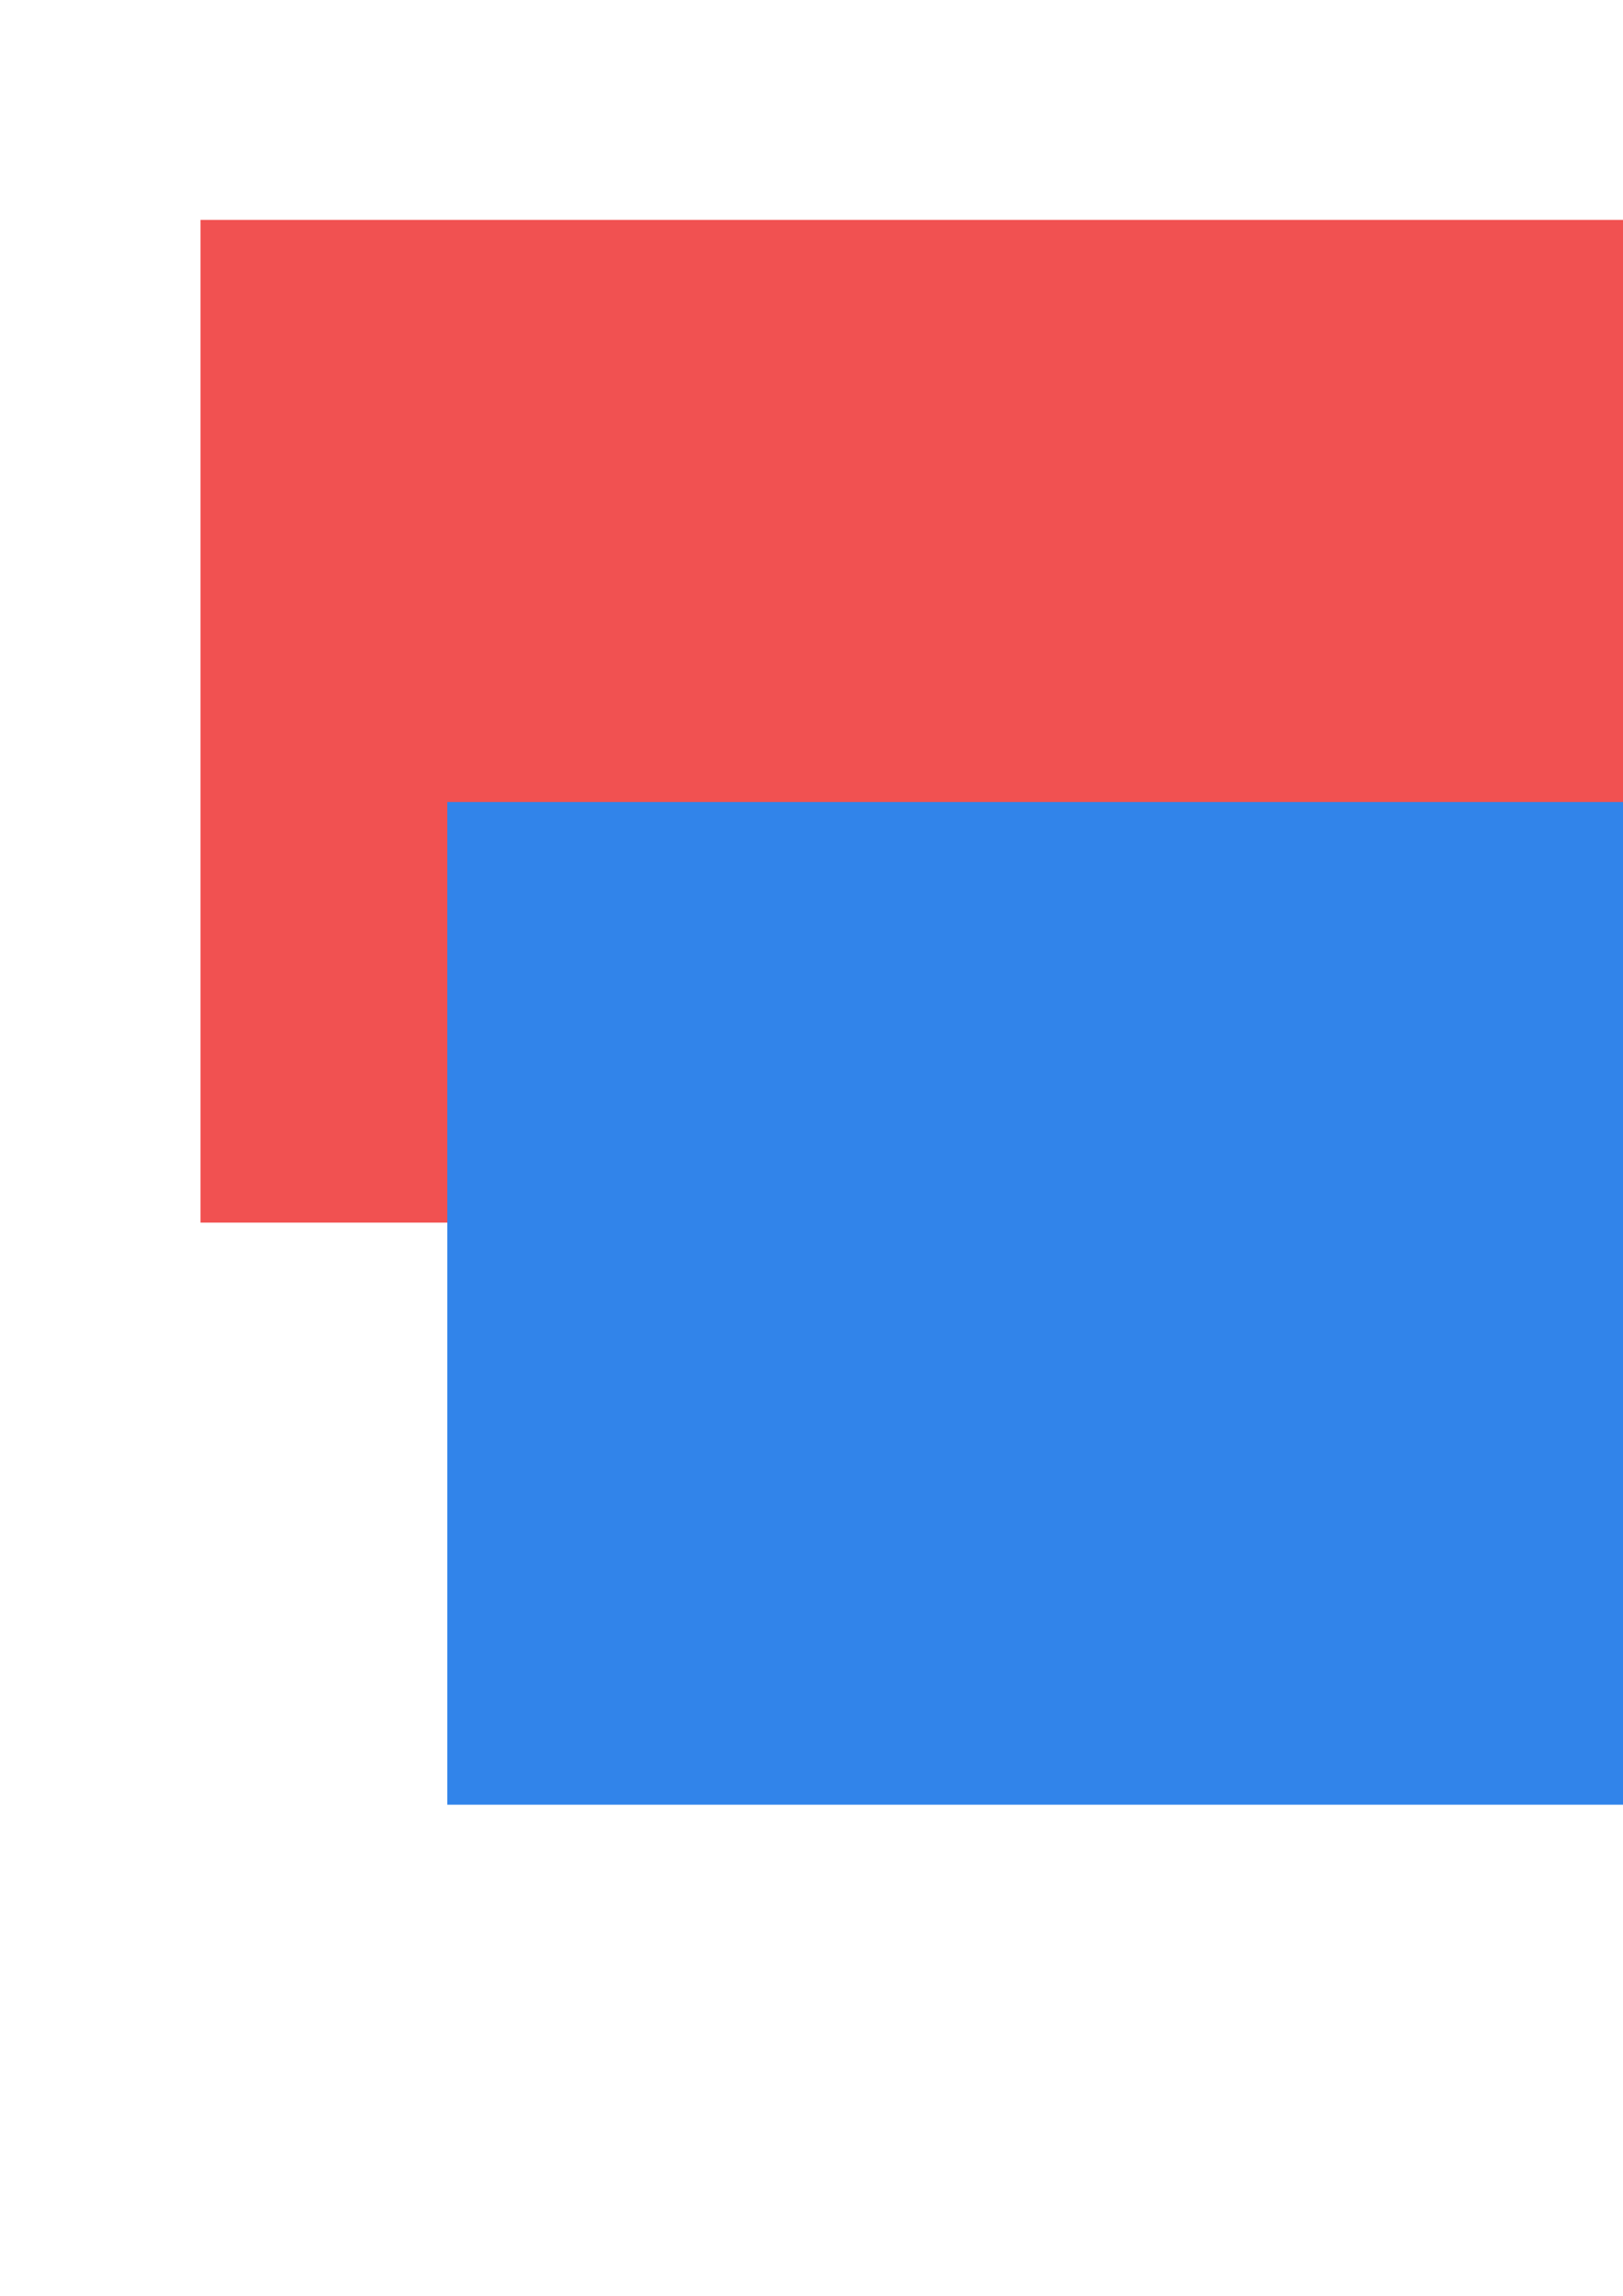 <?xml version="1.0" encoding="UTF-8" standalone="no"?>
<!-- Created with Inkscape (http://www.inkscape.org/) -->

<svg
   xmlns:dc="http://purl.org/dc/elements/1.1/"
   xmlns:cc="http://creativecommons.org/ns#"
   xmlns:rdf="http://www.w3.org/1999/02/22-rdf-syntax-ns#"
   xmlns:svg="http://www.w3.org/2000/svg"
   xmlns="http://www.w3.org/2000/svg"
   xmlns:sodipodi="http://sodipodi.sourceforge.net/DTD/sodipodi-0.dtd"
   xmlns:inkscape="http://www.inkscape.org/namespaces/inkscape"
   width="744.094"
   height="1052.362"
   id="svg5323"
   version="1.1"
   inkscape:version="0.48.2 r9819"
   sodipodi:docname="Text.svg">
  <defs
     id="defs5325" />
  <sodipodi:namedview
     id="base"
     pagecolor="#ffffff"
     bordercolor="#666666"
     borderopacity="1.0"
     inkscape:pageopacity="0.0"
     inkscape:pageshadow="2"
     inkscape:zoom="0.7"
     inkscape:cx="109.88659"
     inkscape:cy="469.13155"
     inkscape:document-units="px"
     inkscape:current-layer="layer1"
     showgrid="false"
     inkscape:window-width="1680"
     inkscape:window-height="994"
     inkscape:window-x="-4"
     inkscape:window-y="-4"
     inkscape:window-maximized="1" />
  <g
     inkscape:label="Layer 1"
     inkscape:groupmode="layer"
     id="layer1">
    <flowRoot
       xml:space="preserve"
       id="flowRoot5331"
       style="font-size:180px;font-style:normal;font-variant:normal;font-weight:bold;font-stretch:normal;text-align:start;line-height:125%;letter-spacing:0px;word-spacing:0px;writing-mode:lr-tb;text-anchor:start;fill:#f15151;fill-opacity:1;stroke:none;font-family:Tw Cen MT;-inkscape-font-specification:Tw Cen MT Bold"
       transform="translate(77.782,65.66)"><flowRegion
         id="flowRegion5333"><rect
           id="rect5335"
           width="708.117"
           height="459.619"
           x="14.142"
           y="35.139"
           style="font-size:180px;font-style:normal;font-variant:normal;font-weight:bold;font-stretch:normal;text-align:start;line-height:125%;writing-mode:lr-tb;text-anchor:start;font-family:Tw Cen MT;-inkscape-font-specification:Tw Cen MT Bold;fill:#f15151;fill-opacity:1" /></flowRegion><flowPara
         id="flowPara5361">METAL</flowPara></flowRoot>    <flowRoot
       transform="translate(190.931,332.488)"
       style="font-size:180px;font-style:normal;font-variant:normal;font-weight:bold;font-stretch:normal;text-align:start;line-height:125%;letter-spacing:0px;word-spacing:0px;writing-mode:lr-tb;text-anchor:start;fill:#3184ea;fill-opacity:1;stroke:none;font-family:Tw Cen MT;-inkscape-font-specification:Tw Cen MT Bold"
       id="flowRoot5349"
       xml:space="preserve"><flowRegion
         id="flowRegion5351"><rect
           style="font-size:180px;font-style:normal;font-variant:normal;font-weight:bold;font-stretch:normal;text-align:start;line-height:125%;writing-mode:lr-tb;text-anchor:start;font-family:Tw Cen MT;-inkscape-font-specification:Tw Cen MT Bold;fill:#3184ea;fill-opacity:1"
           y="35.139"
           x="14.142"
           height="459.619"
           width="708.117"
           id="rect5353" /></flowRegion><flowPara
         id="flowPara5357">ION</flowPara></flowRoot>  </g>
</svg>
